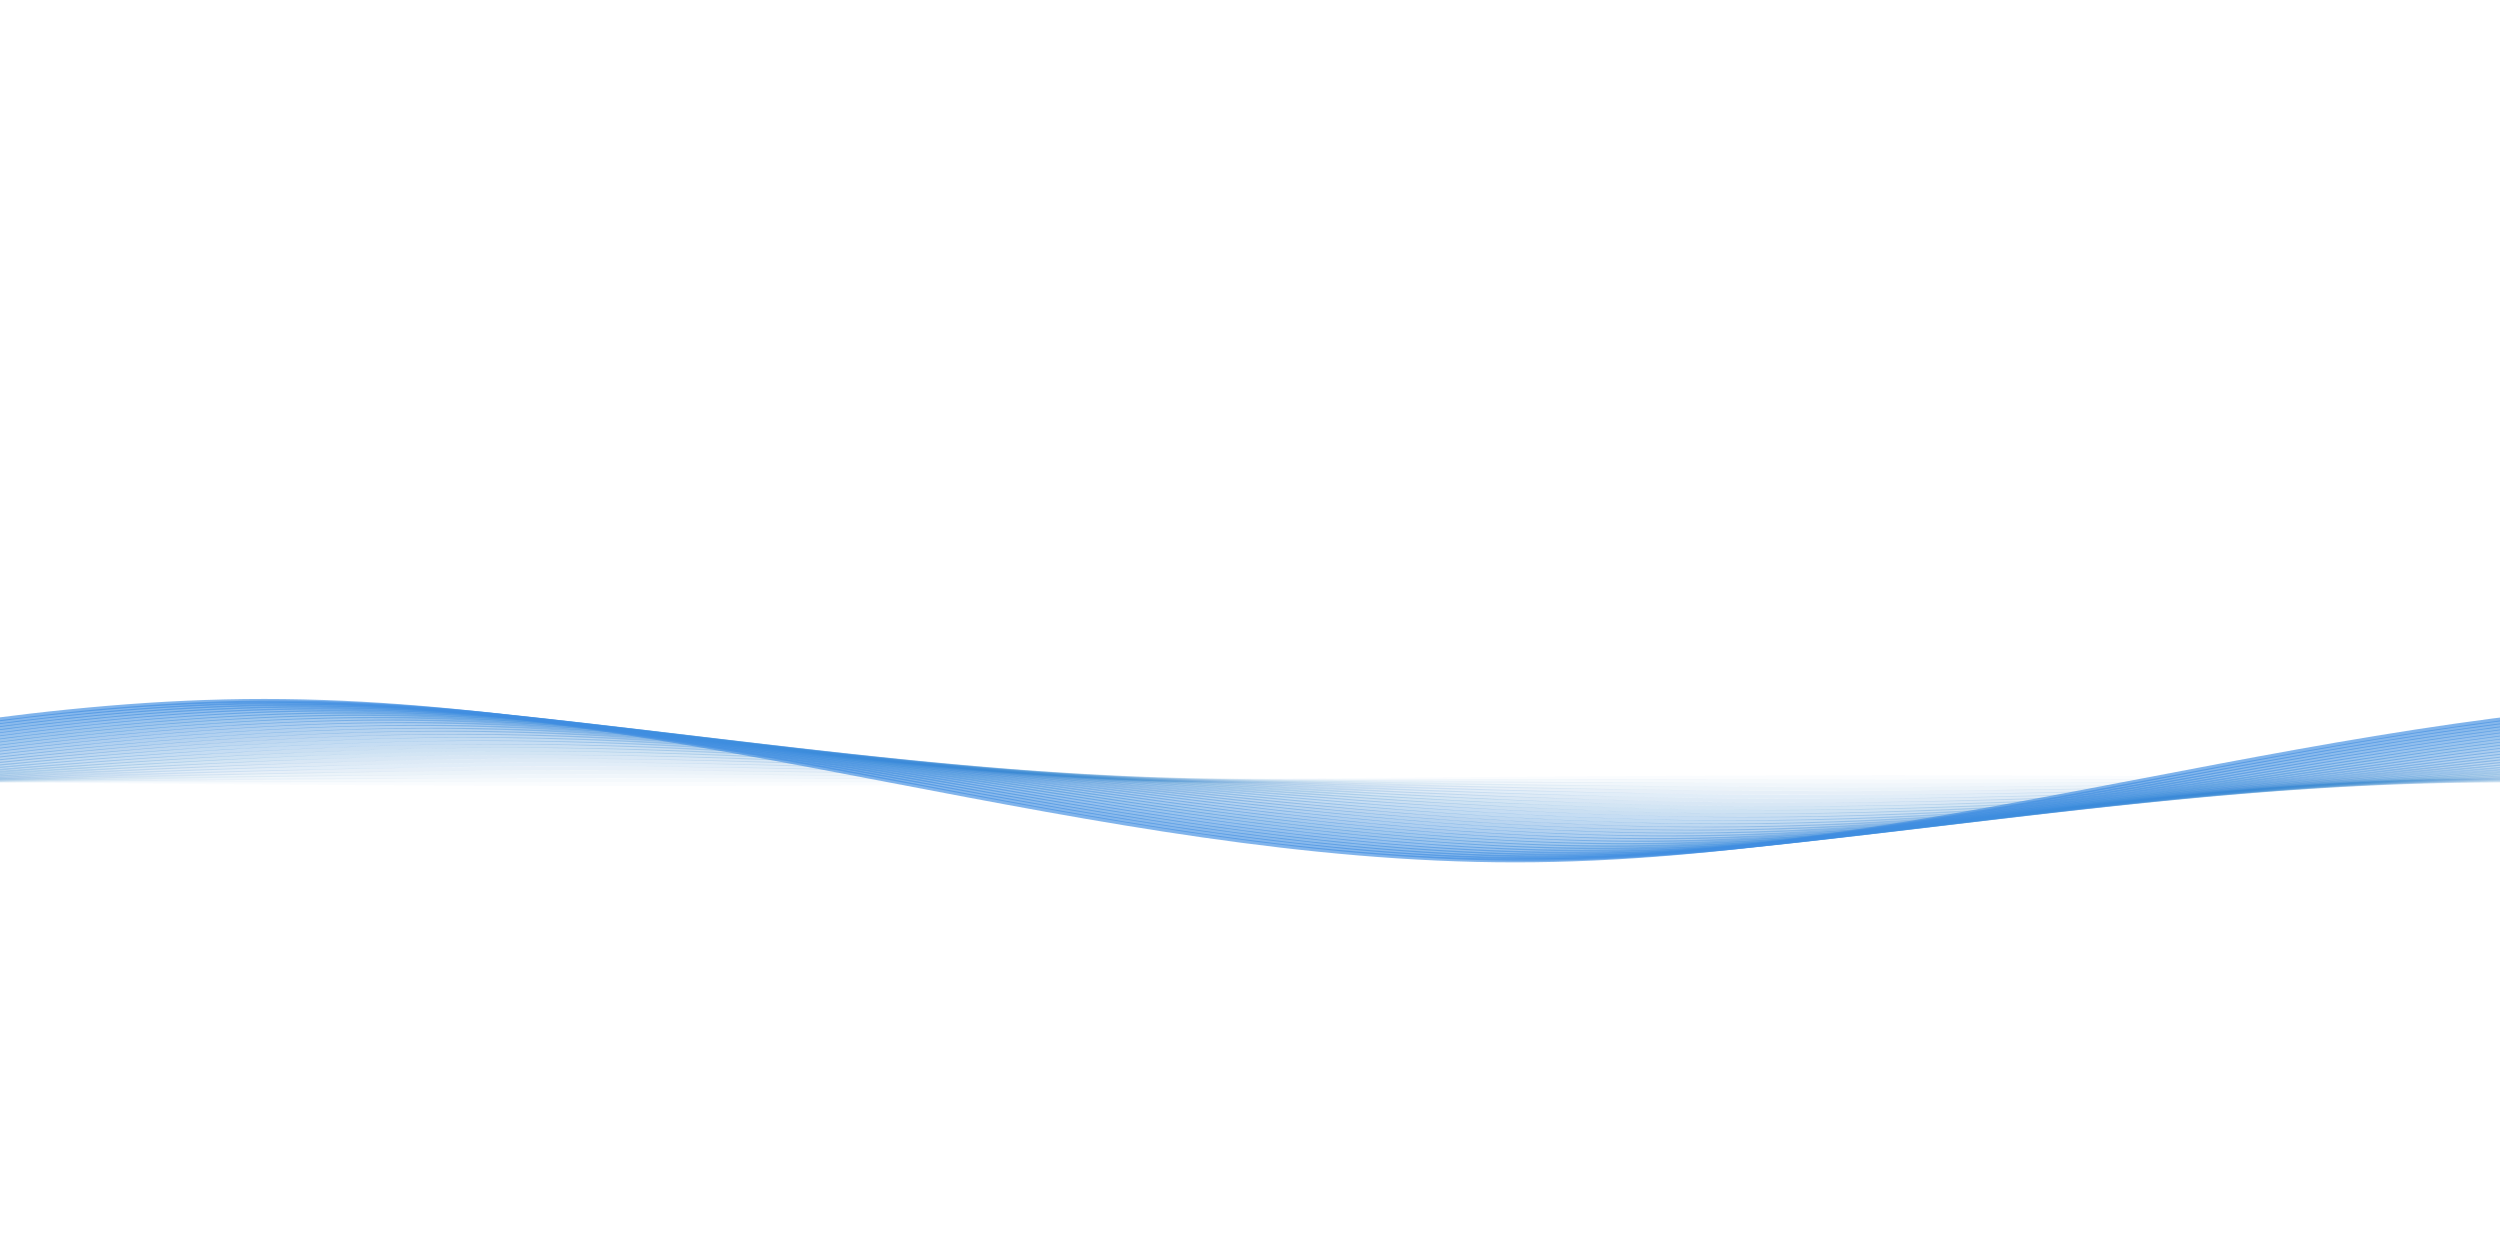 <?xml version="1.0" encoding="utf-8"?><svg xmlns="http://www.w3.org/2000/svg" xmlns:xlink="http://www.w3.org/1999/xlink" width="1313" height="651" preserveAspectRatio="xMidYMid" viewBox="0 0 1313 651" style="z-index:1;margin-right:-1.368px;display:block;background-color:rgb(241, 242, 243);animation-play-state:paused" ><g transform="translate(656.5,325.5) scale(1,1) translate(-656.5,-325.5)" style="transform:matrix(1, 0, 0, 1, 0, 0);animation-play-state:paused" ><path d="M 0 361 C 219 361 438 459 657 459 C 876 459 1095 361 1314 361 C 1533 361 1752 459 1971 459 C 2190 459 2409 361 2628 361" fill="none" stroke="rgb(0, 81, 162)" stroke-opacity="0" stroke-width="2" transform="matrix(1,0,0,1,0,0)" style="transform:matrix(1, 0, 0, 1, 0, 0);animation-play-state:paused" ></path>
<path d="M 0 361.015 C 219 361.015 438 458.985 657 458.985 C 876 458.985 1095 361.015 1314 361.015 C 1533 361.015 1752 458.985 1971 458.985 C 2190 458.985 2409 361.015 2628 361.015" fill="none" stroke="rgb(0, 81, 162)" stroke-opacity="0" stroke-width="2" transform="matrix(1,0,0,1,-7.003,0)" style="transform:matrix(1, 0, 0, 1, -7.003, 0);animation-play-state:paused" ></path>
<path d="M 0 361.061 C 219 361.061 438 458.939 657 458.939 C 876 458.939 1095 361.061 1314 361.061 C 1533 361.061 1752 458.939 1971 458.939 C 2190 458.939 2409 361.061 2628 361.061" fill="none" stroke="rgb(0, 81, 162)" stroke-opacity="0" stroke-width="2" transform="matrix(1,0,0,1,-14.005,0)" style="transform:matrix(1, 0, 0, 1, -14.005, 0);animation-play-state:paused" ></path>
<path d="M 0 361.138 C 219 361.138 438 458.862 657 458.862 C 876 458.862 1095 361.138 1314 361.138 C 1533 361.138 1752 458.862 1971 458.862 C 2190 458.862 2409 361.138 2628 361.138" fill="none" stroke="rgb(0, 81, 162)" stroke-opacity="0" stroke-width="2" transform="matrix(1,0,0,1,-21.008,0)" style="transform:matrix(1, 0, 0, 1, -21.008, 0);animation-play-state:paused" ></path>
<path d="M 0 361.247 C 219 361.247 438 458.753 657 458.753 C 876 458.753 1095 361.247 1314 361.247 C 1533 361.247 1752 458.753 1971 458.753 C 2190 458.753 2409 361.247 2628 361.247" fill="none" stroke="rgb(0, 82, 162)" stroke-opacity="0" stroke-width="2" transform="matrix(1,0,0,1,-28.011,0)" style="transform:matrix(1, 0, 0, 1, -28.011, 0);animation-play-state:paused" ></path>
<path d="M 0 361.39 C 219 361.39 438 458.61 657 458.61 C 876 458.61 1095 361.39 1314 361.39 C 1533 361.39 1752 458.61 1971 458.61 C 2190 458.61 2409 361.39 2628 361.39" fill="none" stroke="rgb(1, 82, 163)" stroke-opacity="0" stroke-width="2" transform="matrix(1,0,0,1,-35.013,0)" style="transform:matrix(1, 0, 0, 1, -35.013, 0);animation-play-state:paused" ></path>
<path d="M 0 361.567 C 219 361.567 438 458.433 657 458.433 C 876 458.433 1095 361.567 1314 361.567 C 1533 361.567 1752 458.433 1971 458.433 C 2190 458.433 2409 361.567 2628 361.567" fill="none" stroke="rgb(1, 82, 163)" stroke-opacity="0" stroke-width="2" transform="matrix(1,0,0,1,-42.016,0)" style="transform:matrix(1, 0, 0, 1, -42.016, 0);animation-play-state:paused" ></path>
<path d="M 0 361.78 C 219 361.78 438 458.22 657 458.22 C 876 458.22 1095 361.78 1314 361.78 C 1533 361.78 1752 458.22 1971 458.22 C 2190 458.22 2409 361.78 2628 361.78" fill="none" stroke="rgb(1, 83, 164)" stroke-opacity="0" stroke-width="2" transform="matrix(1,0,0,1,-49.019,0)" style="transform:matrix(1, 0, 0, 1, -49.019, 0);animation-play-state:paused" ></path>
<path d="M 0 362.029 C 219 362.029 438 457.971 657 457.971 C 876 457.971 1095 362.029 1314 362.029 C 1533 362.029 1752 457.971 1971 457.971 C 2190 457.971 2409 362.029 2628 362.029" fill="none" stroke="rgb(2, 84, 164)" stroke-opacity="0" stroke-width="2" transform="matrix(1,0,0,1,-56.021,0)" style="transform:matrix(1, 0, 0, 1, -56.021, 0);animation-play-state:paused" ></path>
<path d="M 0 362.316 C 219 362.316 438 457.684 657 457.684 C 876 457.684 1095 362.316 1314 362.316 C 1533 362.316 1752 457.684 1971 457.684 C 2190 457.684 2409 362.316 2628 362.316" fill="none" stroke="rgb(3, 84, 165)" stroke-opacity="0" stroke-width="2" transform="matrix(1,0,0,1,-63.024,0)" style="transform:matrix(1, 0, 0, 1, -63.024, 0);animation-play-state:paused" ></path>
<path d="M 0 362.641 C 219 362.641 438 457.359 657 457.359 C 876 457.359 1095 362.641 1314 362.641 C 1533 362.641 1752 457.359 1971 457.359 C 2190 457.359 2409 362.641 2628 362.641" fill="none" stroke="rgb(3, 85, 165)" stroke-opacity="0" stroke-width="2" transform="matrix(1,0,0,1,-70.027,0)" style="transform:matrix(1, 0, 0, 1, -70.027, 0);animation-play-state:paused" ></path>
<path d="M 0 363.006 C 219 363.006 438 456.994 657 456.994 C 876 456.994 1095 363.006 1314 363.006 C 1533 363.006 1752 456.994 1971 456.994 C 2190 456.994 2409 363.006 2628 363.006" fill="none" stroke="rgb(4, 86, 166)" stroke-opacity="0" stroke-width="2" transform="matrix(1,0,0,1,-77.029,0)" style="transform:matrix(1, 0, 0, 1, -77.029, 0);animation-play-state:paused" ></path>
<path d="M 0 363.412 C 219 363.412 438 456.588 657 456.588 C 876 456.588 1095 363.412 1314 363.412 C 1533 363.412 1752 456.588 1971 456.588 C 2190 456.588 2409 363.412 2628 363.412" fill="none" stroke="rgb(5, 88, 167)" stroke-opacity="0" stroke-width="2" transform="matrix(1,0,0,1,-84.032,0)" style="transform:matrix(1, 0, 0, 1, -84.032, 0);animation-play-state:paused" ></path>
<path d="M 0 363.86 C 219 363.86 438 456.14 657 456.14 C 876 456.14 1095 363.86 1314 363.86 C 1533 363.86 1752 456.14 1971 456.14 C 2190 456.14 2409 363.86 2628 363.86" fill="none" stroke="rgb(6, 89, 168)" stroke-opacity="0" stroke-width="2" transform="matrix(1,0,0,1,-91.035,0)" style="transform:matrix(1, 0, 0, 1, -91.035, 0);animation-play-state:paused" ></path>
<path d="M 0 364.352 C 219 364.352 438 455.648 657 455.648 C 876 455.648 1095 364.352 1314 364.352 C 1533 364.352 1752 455.648 1971 455.648 C 2190 455.648 2409 364.352 2628 364.352" fill="none" stroke="rgb(7, 91, 169)" stroke-opacity="0" stroke-width="2" transform="matrix(1,0,0,1,-98.037,0)" style="transform:matrix(1, 0, 0, 1, -98.037, 0);animation-play-state:paused" ></path>
<path d="M 0 364.888 C 219 364.888 438 455.112 657 455.112 C 876 455.112 1095 364.888 1314 364.888 C 1533 364.888 1752 455.112 1971 455.112 C 2190 455.112 2409 364.888 2628 364.888" fill="none" stroke="rgb(8, 92, 171)" stroke-opacity="0" stroke-width="2" transform="matrix(1,0,0,1,-105.04,0)" style="transform:matrix(1, 0, 0, 1, -105.04, 0);animation-play-state:paused" ></path>
<path d="M 0 365.471 C 219 365.471 438 454.529 657 454.529 C 876 454.529 1095 365.471 1314 365.471 C 1533 365.471 1752 454.529 1971 454.529 C 2190 454.529 2409 365.471 2628 365.471" fill="none" stroke="rgb(10, 94, 172)" stroke-opacity="0" stroke-width="2" transform="matrix(1,0,0,1,-112.043,0)" style="transform:matrix(1, 0, 0, 1, -112.043, 0);animation-play-state:paused" ></path>
<path d="M 0 366.1 C 219 366.1 438 453.9 657 453.9 C 876 453.9 1095 366.1 1314 366.1 C 1533 366.1 1752 453.9 1971 453.9 C 2190 453.9 2409 366.1 2628 366.1" fill="none" stroke="rgb(11, 96, 173)" stroke-opacity="0" stroke-width="2" transform="matrix(1,0,0,1,-119.045,0)" style="transform:matrix(1, 0, 0, 1, -119.045, 0);animation-play-state:paused" ></path>
<path d="M 0 366.779 C 219 366.779 438 453.221 657 453.221 C 876 453.221 1095 366.779 1314 366.779 C 1533 366.779 1752 453.221 1971 453.221 C 2190 453.221 2409 366.779 2628 366.779" fill="none" stroke="rgb(12, 98, 175)" stroke-opacity="0" stroke-width="2" transform="matrix(1,0,0,1,-126.048,0)" style="transform:matrix(1, 0, 0, 1, -126.048, 0);animation-play-state:paused" ></path>
<path d="M 0 367.507 C 219 367.507 438 452.493 657 452.493 C 876 452.493 1095 367.507 1314 367.507 C 1533 367.507 1752 452.493 1971 452.493 C 2190 452.493 2409 367.507 2628 367.507" fill="none" stroke="rgb(14, 99, 176)" stroke-opacity="0" stroke-width="2" transform="matrix(1,0,0,1,-133.051,0)" style="transform:matrix(1, 0, 0, 1, -133.051, 0);animation-play-state:paused" ></path>
<path d="M 0 368.287 C 219 368.287 438 451.713 657 451.713 C 876 451.713 1095 368.287 1314 368.287 C 1533 368.287 1752 451.713 1971 451.713 C 2190 451.713 2409 368.287 2628 368.287" fill="none" stroke="rgb(15, 101, 178)" stroke-opacity="0" stroke-width="2" transform="matrix(1,0,0,1,-140.053,0)" style="transform:matrix(1, 0, 0, 1, -140.053, 0);animation-play-state:paused" ></path>
<path d="M 0 369.12 C 219 369.12 438 450.88 657 450.88 C 876 450.88 1095 369.12 1314 369.12 C 1533 369.12 1752 450.88 1971 450.88 C 2190 450.88 2409 369.12 2628 369.12" fill="none" stroke="rgb(17, 103, 179)" stroke-opacity="0" stroke-width="2" transform="matrix(1,0,0,1,-147.056,0)" style="transform:matrix(1, 0, 0, 1, -147.056, 0);animation-play-state:paused" ></path>
<path d="M 0 370.006 C 219 370.006 438 449.994 657 449.994 C 876 449.994 1095 370.006 1314 370.006 C 1533 370.006 1752 449.994 1971 449.994 C 2190 449.994 2409 370.006 2628 370.006" fill="none" stroke="rgb(18, 105, 181)" stroke-opacity="0" stroke-width="2" transform="matrix(1,0,0,1,-154.059,0)" style="transform:matrix(1, 0, 0, 1, -154.059, 0);animation-play-state:paused" ></path>
<path d="M 0 370.948 C 219 370.948 438 449.052 657 449.052 C 876 449.052 1095 370.948 1314 370.948 C 1533 370.948 1752 449.052 1971 449.052 C 2190 449.052 2409 370.948 2628 370.948" fill="none" stroke="rgb(19, 107, 182)" stroke-opacity="0" stroke-width="2" transform="matrix(1,0,0,1,-161.061,0)" style="transform:matrix(1, 0, 0, 1, -161.061, 0);animation-play-state:paused" ></path>
<path d="M 0 371.946 C 219 371.946 438 448.054 657 448.054 C 876 448.054 1095 371.946 1314 371.946 C 1533 371.946 1752 448.054 1971 448.054 C 2190 448.054 2409 371.946 2628 371.946" fill="none" stroke="rgb(20, 108, 183)" stroke-opacity="0" stroke-width="2" transform="matrix(1,0,0,1,-168.064,0)" style="transform:matrix(1, 0, 0, 1, -168.064, 0);animation-play-state:paused" ></path>
<path d="M 0 373.002 C 219 373.002 438 446.998 657 446.998 C 876 446.998 1095 373.002 1314 373.002 C 1533 373.002 1752 446.998 1971 446.998 C 2190 446.998 2409 373.002 2628 373.002" fill="none" stroke="rgb(22, 110, 184)" stroke-opacity="0" stroke-width="2" transform="matrix(1,0,0,1,-175.067,0)" style="transform:matrix(1, 0, 0, 1, -175.067, 0);animation-play-state:paused" ></path>
<path d="M 0 374.116 C 219 374.116 438 445.884 657 445.884 C 876 445.884 1095 374.116 1314 374.116 C 1533 374.116 1752 445.884 1971 445.884 C 2190 445.884 2409 374.116 2628 374.116" fill="none" stroke="rgb(22, 111, 185)" stroke-opacity="0" stroke-width="2" transform="matrix(1,0,0,1,-182.069,0)" style="transform:matrix(1, 0, 0, 1, -182.069, 0);animation-play-state:paused" ></path>
<path d="M 0 375.29 C 219 375.29 438 444.71 657 444.71 C 876 444.71 1095 375.29 1314 375.29 C 1533 375.29 1752 444.71 1971 444.71 C 2190 444.71 2409 375.29 2628 375.29" fill="none" stroke="rgb(23, 112, 186)" stroke-opacity="0" stroke-width="2" transform="matrix(1,0,0,1,-189.072,0)" style="transform:matrix(1, 0, 0, 1, -189.072, 0);animation-play-state:paused" ></path>
<path d="M 0 376.524 C 219 376.524 438 443.476 657 443.476 C 876 443.476 1095 376.524 1314 376.524 C 1533 376.524 1752 443.476 1971 443.476 C 2190 443.476 2409 376.524 2628 376.524" fill="none" stroke="rgb(24, 113, 187)" stroke-opacity="0" stroke-width="2" transform="matrix(1,0,0,1,-196.075,0)" style="transform:matrix(1, 0, 0, 1, -196.075, 0);animation-play-state:paused" ></path>
<path d="M 0 377.819 C 219 377.819 438 442.181 657 442.181 C 876 442.181 1095 377.819 1314 377.819 C 1533 377.819 1752 442.181 1971 442.181 C 2190 442.181 2409 377.819 2628 377.819" fill="none" stroke="rgb(25, 114, 188)" stroke-opacity="0" stroke-width="2" transform="matrix(1,0,0,1,-203.077,0)" style="transform:matrix(1, 0, 0, 1, -203.077, 0);animation-play-state:paused" ></path>
<path d="M 0 379.176 C 219 379.176 438 440.824 657 440.824 C 876 440.824 1095 379.176 1314 379.176 C 1533 379.176 1752 440.824 1971 440.824 C 2190 440.824 2409 379.176 2628 379.176" fill="none" stroke="rgb(25, 115, 188)" stroke-opacity="0" stroke-width="2" transform="matrix(1,0,0,1,-210.08,0)" style="transform:matrix(1, 0, 0, 1, -210.08, 0);animation-play-state:paused" ></path>
<path d="M 0 380.594 C 219 380.594 438 439.406 657 439.406 C 876 439.406 1095 380.594 1314 380.594 C 1533 380.594 1752 439.406 1971 439.406 C 2190 439.406 2409 380.594 2628 380.594" fill="none" stroke="rgb(26, 115, 189)" stroke-opacity="0" stroke-width="2" transform="matrix(1,0,0,1,-217.083,0)" style="transform:matrix(1, 0, 0, 1, -217.083, 0);animation-play-state:paused" ></path>
<path d="M 0 382.073 C 219 382.073 438 437.927 657 437.927 C 876 437.927 1095 382.073 1314 382.073 C 1533 382.073 1752 437.927 1971 437.927 C 2190 437.927 2409 382.073 2628 382.073" fill="none" stroke="rgb(26, 116, 189)" stroke-opacity="0" stroke-width="2" transform="matrix(1,0,0,1,-224.085,0)" style="transform:matrix(1, 0, 0, 1, -224.085, 0);animation-play-state:paused" ></path>
<path d="M 0 383.614 C 219 383.614 438 436.386 657 436.386 C 876 436.386 1095 383.614 1314 383.614 C 1533 383.614 1752 436.386 1971 436.386 C 2190 436.386 2409 383.614 2628 383.614" fill="none" stroke="rgb(26, 116, 189)" stroke-opacity="0" stroke-width="2" transform="matrix(1,0,0,1,-231.088,0)" style="transform:matrix(1, 0, 0, 1, -231.088, 0);animation-play-state:paused" ></path>
<path d="M 0 385.215 C 219 385.215 438 434.785 657 434.785 C 876 434.785 1095 385.215 1314 385.215 C 1533 385.215 1752 434.785 1971 434.785 C 2190 434.785 2409 385.215 2628 385.215" fill="none" stroke="rgb(27, 117, 190)" stroke-opacity="0" stroke-width="2" transform="matrix(1,0,0,1,-238.091,0)" style="transform:matrix(1, 0, 0, 1, -238.091, 0);animation-play-state:paused" ></path>
<path d="M 0 386.874 C 219 386.874 438 433.126 657 433.126 C 876 433.126 1095 386.874 1314 386.874 C 1533 386.874 1752 433.126 1971 433.126 C 2190 433.126 2409 386.874 2628 386.874" fill="none" stroke="rgb(27, 117, 190)" stroke-opacity="0" stroke-width="2" transform="matrix(1,0,0,1,-245.093,0)" style="transform:matrix(1, 0, 0, 1, -245.093, 0);animation-play-state:paused" ></path>
<path d="M 0 388.591 C 219 388.591 438 431.409 657 431.409 C 876 431.409 1095 388.591 1314 388.591 C 1533 388.591 1752 431.409 1971 431.409 C 2190 431.409 2409 388.591 2628 388.591" fill="none" stroke="rgb(27, 117, 190)" stroke-opacity="0" stroke-width="2" transform="matrix(1,0,0,1,-252.096,0)" style="transform:matrix(1, 0, 0, 1, -252.096, 0);animation-play-state:paused" ></path>
<path d="M 0 390.363 C 219 390.363 438 429.637 657 429.637 C 876 429.637 1095 390.363 1314 390.363 C 1533 390.363 1752 429.637 1971 429.637 C 2190 429.637 2409 390.363 2628 390.363" fill="none" stroke="rgb(27, 117, 190)" stroke-opacity="0" stroke-width="2" transform="matrix(1,0,0,1,-259.099,0)" style="transform:matrix(1, 0, 0, 1, -259.099, 0);animation-play-state:paused" ></path>
<path d="M 0 392.187 C 219 392.187 438 427.813 657 427.813 C 876 427.813 1095 392.187 1314 392.187 C 1533 392.187 1752 427.813 1971 427.813 C 2190 427.813 2409 392.187 2628 392.187" fill="none" stroke="rgb(27, 117, 190)" stroke-opacity="0" stroke-width="2" transform="matrix(1,0,0,1,-266.101,0)" style="transform:matrix(1, 0, 0, 1, -266.101, 0);animation-play-state:paused" ></path>
<path d="M 0 394.061 C 219 394.061 438 425.939 657 425.939 C 876 425.939 1095 394.061 1314 394.061 C 1533 394.061 1752 425.939 1971 425.939 C 2190 425.939 2409 394.061 2628 394.061" fill="none" stroke="rgb(27, 117, 190)" stroke-opacity="0" stroke-width="2" transform="matrix(1,0,0,1,-273.104,0)" style="transform:matrix(1, 0, 0, 1, -273.104, 0);animation-play-state:paused" ></path>
<path d="M 0 395.98 C 219 395.98 438 424.02 657 424.02 C 876 424.02 1095 395.98 1314 395.98 C 1533 395.98 1752 424.02 1971 424.02 C 2190 424.02 2409 395.98 2628 395.98" fill="none" stroke="rgb(27, 117, 190)" stroke-opacity="0" stroke-width="2" transform="matrix(1,0,0,1,-280.107,0)" style="transform:matrix(1, 0, 0, 1, -280.107, 0);animation-play-state:paused" ></path>
<path d="M 0 397.94 C 219 397.94 438 422.06 657 422.06 C 876 422.06 1095 397.94 1314 397.94 C 1533 397.94 1752 422.06 1971 422.06 C 2190 422.06 2409 397.94 2628 397.94" fill="none" stroke="rgb(27, 117, 190)" stroke-opacity="0" stroke-width="2" transform="matrix(1,0,0,1,-287.109,0)" style="transform:matrix(1, 0, 0, 1, -287.109, 0);animation-play-state:paused" ></path>
<path d="M 0 399.936 C 219 399.936 438 420.064 657 420.064 C 876 420.064 1095 399.936 1314 399.936 C 1533 399.936 1752 420.064 1971 420.064 C 2190 420.064 2409 399.936 2628 399.936" fill="none" stroke="rgb(28, 118, 191)" stroke-opacity="0" stroke-width="2" transform="matrix(1,0,0,1,-294.112,0)" style="transform:matrix(1, 0, 0, 1, -294.112, 0);animation-play-state:paused" ></path>
<path d="M 0 401.963 C 219 401.963 438 418.037 657 418.037 C 876 418.037 1095 401.963 1314 401.963 C 1533 401.963 1752 418.037 1971 418.037 C 2190 418.037 2409 401.963 2628 401.963" fill="none" stroke="rgb(28, 118, 191)" stroke-opacity="0" stroke-width="2" transform="matrix(1,0,0,1,-301.115,0)" style="transform:matrix(1, 0, 0, 1, -301.115, 0);animation-play-state:paused" ></path>
<path d="M 0 404.016 C 219 404.016 438 415.984 657 415.984 C 876 415.984 1095 404.016 1314 404.016 C 1533 404.016 1752 415.984 1971 415.984 C 2190 415.984 2409 404.016 2628 404.016" fill="none" stroke="rgb(29, 118, 192)" stroke-opacity="0" stroke-width="2" transform="matrix(1,0,0,1,-308.117,0)" style="transform:matrix(1, 0, 0, 1, -308.117, 0);animation-play-state:paused" ></path>
<path d="M 0 406.087 C 219 406.087 438 413.913 657 413.913 C 876 413.913 1095 406.087 1314 406.087 C 1533 406.087 1752 413.913 1971 413.913 C 2190 413.913 2409 406.087 2628 406.087" fill="none" stroke="rgb(29, 119, 192)" stroke-opacity="0" stroke-width="2" transform="matrix(1,0,0,1,-315.12,0)" style="transform:matrix(1, 0, 0, 1, -315.12, 0);animation-play-state:paused" ></path>
<path d="M 0 408.171 C 219 408.171 438 411.829 657 411.829 C 876 411.829 1095 408.171 1314 408.171 C 1533 408.171 1752 411.829 1971 411.829 C 2190 411.829 2409 408.171 2628 408.171" fill="none" stroke="rgb(30, 119, 193)" stroke-opacity="0.023" stroke-width="2" transform="matrix(1,0,0,1,-322.123,0)" style="transform:matrix(1, 0, 0, 1, -322.123, 0);animation-play-state:paused" ></path>
<path d="M 0 410.261 C 219 410.261 438 409.739 657 409.739 C 876 409.739 1095 410.261 1314 410.261 C 1533 410.261 1752 409.739 1971 409.739 C 2190 409.739 2409 410.261 2628 410.261" fill="none" stroke="rgb(31, 120, 194)" stroke-opacity="0.045" stroke-width="2" transform="matrix(1,0,0,1,-329.125,0)" style="transform:matrix(1, 0, 0, 1, -329.125, 0);animation-play-state:paused" ></path>
<path d="M 0 412.35 C 219 412.35 438 407.65 657 407.65 C 876 407.65 1095 412.35 1314 412.35 C 1533 412.35 1752 407.65 1971 407.65 C 2190 407.65 2409 412.35 2628 412.35" fill="none" stroke="rgb(32, 120, 195)" stroke-opacity="0.068" stroke-width="2" transform="matrix(1,0,0,1,-336.128,0)" style="transform:matrix(1, 0, 0, 1, -336.128, 0);animation-play-state:paused" ></path>
<path d="M 0 414.432 C 219 414.432 438 405.568 657 405.568 C 876 405.568 1095 414.432 1314 414.432 C 1533 414.432 1752 405.568 1971 405.568 C 2190 405.568 2409 414.432 2628 414.432" fill="none" stroke="rgb(33, 121, 196)" stroke-opacity="0.091" stroke-width="2" transform="matrix(1,0,0,1,-343.131,0)" style="transform:matrix(1, 0, 0, 1, -343.131, 0);animation-play-state:paused" ></path>
<path d="M 0 416.499 C 219 416.499 438 403.501 657 403.501 C 876 403.501 1095 416.499 1314 416.499 C 1533 416.499 1752 403.501 1971 403.501 C 2190 403.501 2409 416.499 2628 416.499" fill="none" stroke="rgb(35, 122, 197)" stroke-opacity="0.114" stroke-width="2" transform="matrix(1,0,0,1,-350.133,0)" style="transform:matrix(1, 0, 0, 1, -350.133, 0);animation-play-state:paused" ></path>
<path d="M 0 418.546 C 219 418.546 438 401.454 657 401.454 C 876 401.454 1095 418.546 1314 418.546 C 1533 418.546 1752 401.454 1971 401.454 C 2190 401.454 2409 418.546 2628 418.546" fill="none" stroke="rgb(36, 123, 198)" stroke-opacity="0.136" stroke-width="2" transform="matrix(1,0,0,1,-357.136,0)" style="transform:matrix(1, 0, 0, 1, -357.136, 0);animation-play-state:paused" ></path>
<path d="M 0 420.566 C 219 420.566 438 399.434 657 399.434 C 876 399.434 1095 420.566 1314 420.566 C 1533 420.566 1752 399.434 1971 399.434 C 2190 399.434 2409 420.566 2628 420.566" fill="none" stroke="rgb(38, 124, 200)" stroke-opacity="0.159" stroke-width="2" transform="matrix(1,0,0,1,-364.139,0)" style="transform:matrix(1, 0, 0, 1, -364.139, 0);animation-play-state:paused" ></path>
<path d="M 0 422.554 C 219 422.554 438 397.446 657 397.446 C 876 397.446 1095 422.554 1314 422.554 C 1533 422.554 1752 397.446 1971 397.446 C 2190 397.446 2409 422.554 2628 422.554" fill="none" stroke="rgb(39, 125, 201)" stroke-opacity="0.182" stroke-width="2" transform="matrix(1,0,0,1,-371.141,0)" style="transform:matrix(1, 0, 0, 1, -371.141, 0);animation-play-state:paused" ></path>
<path d="M 0 424.504 C 219 424.504 438 395.496 657 395.496 C 876 395.496 1095 424.504 1314 424.504 C 1533 424.504 1752 395.496 1971 395.496 C 2190 395.496 2409 424.504 2628 424.504" fill="none" stroke="rgb(41, 127, 203)" stroke-opacity="0.205" stroke-width="2" transform="matrix(1,0,0,1,-378.144,0)" style="transform:matrix(1, 0, 0, 1, -378.144, 0);animation-play-state:paused" ></path>
<path d="M 0 426.412 C 219 426.412 438 393.588 657 393.588 C 876 393.588 1095 426.412 1314 426.412 C 1533 426.412 1752 393.588 1971 393.588 C 2190 393.588 2409 426.412 2628 426.412" fill="none" stroke="rgb(43, 128, 205)" stroke-opacity="0.227" stroke-width="2" transform="matrix(1,0,0,1,-385.147,0)" style="transform:matrix(1, 0, 0, 1, -385.147, 0);animation-play-state:paused" ></path>
<path d="M 0 428.273 C 219 428.273 438 391.727 657 391.727 C 876 391.727 1095 428.273 1314 428.273 C 1533 428.273 1752 391.727 1971 391.727 C 2190 391.727 2409 428.273 2628 428.273" fill="none" stroke="rgb(45, 129, 207)" stroke-opacity="0.25" stroke-width="2" transform="matrix(1,0,0,1,-392.149,0)" style="transform:matrix(1, 0, 0, 1, -392.149, 0);animation-play-state:paused" ></path>
<path d="M 0 430.085 C 219 430.085 438 389.915 657 389.915 C 876 389.915 1095 430.085 1314 430.085 C 1533 430.085 1752 389.915 1971 389.915 C 2190 389.915 2409 430.085 2628 430.085" fill="none" stroke="rgb(47, 130, 208)" stroke-opacity="0.273" stroke-width="2" transform="matrix(1,0,0,1,-399.152,0)" style="transform:matrix(1, 0, 0, 1, -399.152, 0);animation-play-state:paused" ></path>
<path d="M 0 431.843 C 219 431.843 438 388.157 657 388.157 C 876 388.157 1095 431.843 1314 431.843 C 1533 431.843 1752 388.157 1971 388.157 C 2190 388.157 2409 431.843 2628 431.843" fill="none" stroke="rgb(49, 132, 210)" stroke-opacity="0.295" stroke-width="2" transform="matrix(1,0,0,1,-406.155,0)" style="transform:matrix(1, 0, 0, 1, -406.155, 0);animation-play-state:paused" ></path>
<path d="M 0 433.546 C 219 433.546 438 386.454 657 386.454 C 876 386.454 1095 433.546 1314 433.546 C 1533 433.546 1752 386.454 1971 386.454 C 2190 386.454 2409 433.546 2628 433.546" fill="none" stroke="rgb(51, 133, 212)" stroke-opacity="0.318" stroke-width="2" transform="matrix(1,0,0,1,-413.157,0)" style="transform:matrix(1, 0, 0, 1, -413.157, 0);animation-play-state:paused" ></path>
<path d="M 0 435.191 C 219 435.191 438 384.809 657 384.809 C 876 384.809 1095 435.191 1314 435.191 C 1533 435.191 1752 384.809 1971 384.809 C 2190 384.809 2409 435.191 2628 435.191" fill="none" stroke="rgb(53, 134, 213)" stroke-opacity="0.341" stroke-width="2" transform="matrix(1,0,0,1,-420.16,0)" style="transform:matrix(1, 0, 0, 1, -420.16, 0);animation-play-state:paused" ></path>
<path d="M 0 436.777 C 219 436.777 438 383.223 657 383.223 C 876 383.223 1095 436.777 1314 436.777 C 1533 436.777 1752 383.223 1971 383.223 C 2190 383.223 2409 436.777 2628 436.777" fill="none" stroke="rgb(54, 135, 215)" stroke-opacity="0.364" stroke-width="2" transform="matrix(1,0,0,1,-427.163,0)" style="transform:matrix(1, 0, 0, 1, -427.163, 0);animation-play-state:paused" ></path>
<path d="M 0 438.302 C 219 438.302 438 381.698 657 381.698 C 876 381.698 1095 438.302 1314 438.302 C 1533 438.302 1752 381.698 1971 381.698 C 2190 381.698 2409 438.302 2628 438.302" fill="none" stroke="rgb(56, 136, 216)" stroke-opacity="0.386" stroke-width="2" transform="matrix(1,0,0,1,-434.165,0)" style="transform:matrix(1, 0, 0, 1, -434.165, 0);animation-play-state:paused" ></path>
<path d="M 0 439.766 C 219 439.766 438 380.234 657 380.234 C 876 380.234 1095 439.766 1314 439.766 C 1533 439.766 1752 380.234 1971 380.234 C 2190 380.234 2409 439.766 2628 439.766" fill="none" stroke="rgb(57, 137, 218)" stroke-opacity="0.409" stroke-width="2" transform="matrix(1,0,0,1,-441.168,0)" style="transform:matrix(1, 0, 0, 1, -441.168, 0);animation-play-state:paused" ></path>
<path d="M 0 441.169 C 219 441.169 438 378.831 657 378.831 C 876 378.831 1095 441.169 1314 441.169 C 1533 441.169 1752 378.831 1971 378.831 C 2190 378.831 2409 441.169 2628 441.169" fill="none" stroke="rgb(58, 138, 219)" stroke-opacity="0.432" stroke-width="2" transform="matrix(1,0,0,1,-448.171,0)" style="transform:matrix(1, 0, 0, 1, -448.171, 0);animation-play-state:paused" ></path>
<path d="M 0 442.51 C 219 442.51 438 377.49 657 377.49 C 876 377.49 1095 442.51 1314 442.51 C 1533 442.51 1752 377.49 1971 377.49 C 2190 377.49 2409 442.51 2628 442.51" fill="none" stroke="rgb(59, 139, 220)" stroke-opacity="0.455" stroke-width="2" transform="matrix(1,0,0,1,-455.173,0)" style="transform:matrix(1, 0, 0, 1, -455.173, 0);animation-play-state:paused" ></path>
<path d="M 0 443.79 C 219 443.79 438 376.21 657 376.21 C 876 376.21 1095 443.79 1314 443.79 C 1533 443.79 1752 376.21 1971 376.21 C 2190 376.21 2409 443.79 2628 443.79" fill="none" stroke="rgb(60, 140, 221)" stroke-opacity="0.477" stroke-width="2" transform="matrix(1,0,0,1,-462.176,0)" style="transform:matrix(1, 0, 0, 1, -462.176, 0);animation-play-state:paused" ></path>
<path d="M 0 445.009 C 219 445.009 438 374.991 657 374.991 C 876 374.991 1095 445.009 1314 445.009 C 1533 445.009 1752 374.991 1971 374.991 C 2190 374.991 2409 445.009 2628 445.009" fill="none" stroke="rgb(61, 140, 221)" stroke-opacity="0.5" stroke-width="2" transform="matrix(1,0,0,1,-469.179,0)" style="transform:matrix(1, 0, 0, 1, -469.179, 0);animation-play-state:paused" ></path>
<path d="M 0 446.168 C 219 446.168 438 373.832 657 373.832 C 876 373.832 1095 446.168 1314 446.168 C 1533 446.168 1752 373.832 1971 373.832 C 2190 373.832 2409 446.168 2628 446.168" fill="none" stroke="rgb(62, 141, 222)" stroke-opacity="0.523" stroke-width="2" transform="matrix(1,0,0,1,-476.181,0)" style="transform:matrix(1, 0, 0, 1, -476.181, 0);animation-play-state:paused" ></path>
<path d="M 0 447.268 C 219 447.268 438 372.732 657 372.732 C 876 372.732 1095 447.268 1314 447.268 C 1533 447.268 1752 372.732 1971 372.732 C 2190 372.732 2409 447.268 2628 447.268" fill="none" stroke="rgb(63, 141, 223)" stroke-opacity="0.545" stroke-width="2" transform="matrix(1,0,0,1,-483.184,0)" style="transform:matrix(1, 0, 0, 1, -483.184, 0);animation-play-state:paused" ></path>
<path d="M 0 448.309 C 219 448.309 438 371.691 657 371.691 C 876 371.691 1095 448.309 1314 448.309 C 1533 448.309 1752 371.691 1971 371.691 C 2190 371.691 2409 448.309 2628 448.309" fill="none" stroke="rgb(63, 141, 223)" stroke-opacity="0.568" stroke-width="2" transform="matrix(1,0,0,1,-490.187,0)" style="transform:matrix(1, 0, 0, 1, -490.187, 0);animation-play-state:paused" ></path>
<path d="M 0 449.293 C 219 449.293 438 370.707 657 370.707 C 876 370.707 1095 449.293 1314 449.293 C 1533 449.293 1752 370.707 1971 370.707 C 2190 370.707 2409 449.293 2628 449.293" fill="none" stroke="rgb(63, 142, 223)" stroke-opacity="0.591" stroke-width="2" transform="matrix(1,0,0,1,-497.189,0)" style="transform:matrix(1, 0, 0, 1, -497.189, 0);animation-play-state:paused" ></path>
<path d="M 0 450.221 C 219 450.221 438 369.779 657 369.779 C 876 369.779 1095 450.221 1314 450.221 C 1533 450.221 1752 369.779 1971 369.779 C 2190 369.779 2409 450.221 2628 450.221" fill="none" stroke="rgb(64, 142, 224)" stroke-opacity="0.614" stroke-width="2" transform="matrix(1,0,0,1,-504.192,0)" style="transform:matrix(1, 0, 0, 1, -504.192, 0);animation-play-state:paused" ></path>
<path d="M 0 451.093 C 219 451.093 438 368.907 657 368.907 C 876 368.907 1095 451.093 1314 451.093 C 1533 451.093 1752 368.907 1971 368.907 C 2190 368.907 2409 451.093 2628 451.093" fill="none" stroke="rgb(64, 142, 224)" stroke-opacity="0.636" stroke-width="2" transform="matrix(1,0,0,1,-511.195,0)" style="transform:matrix(1, 0, 0, 1, -511.195, 0);animation-play-state:paused" ></path>
<path d="M 0 451.913 C 219 451.913 438 368.087 657 368.087 C 876 368.087 1095 451.913 1314 451.913 C 1533 451.913 1752 368.087 1971 368.087 C 2190 368.087 2409 451.913 2628 451.913" fill="none" stroke="rgb(64, 142, 224)" stroke-opacity="0.659" stroke-width="2" transform="matrix(1,0,0,1,-518.197,0)" style="transform:matrix(1, 0, 0, 1, -518.197, 0);animation-play-state:paused" ></path></g></svg>
